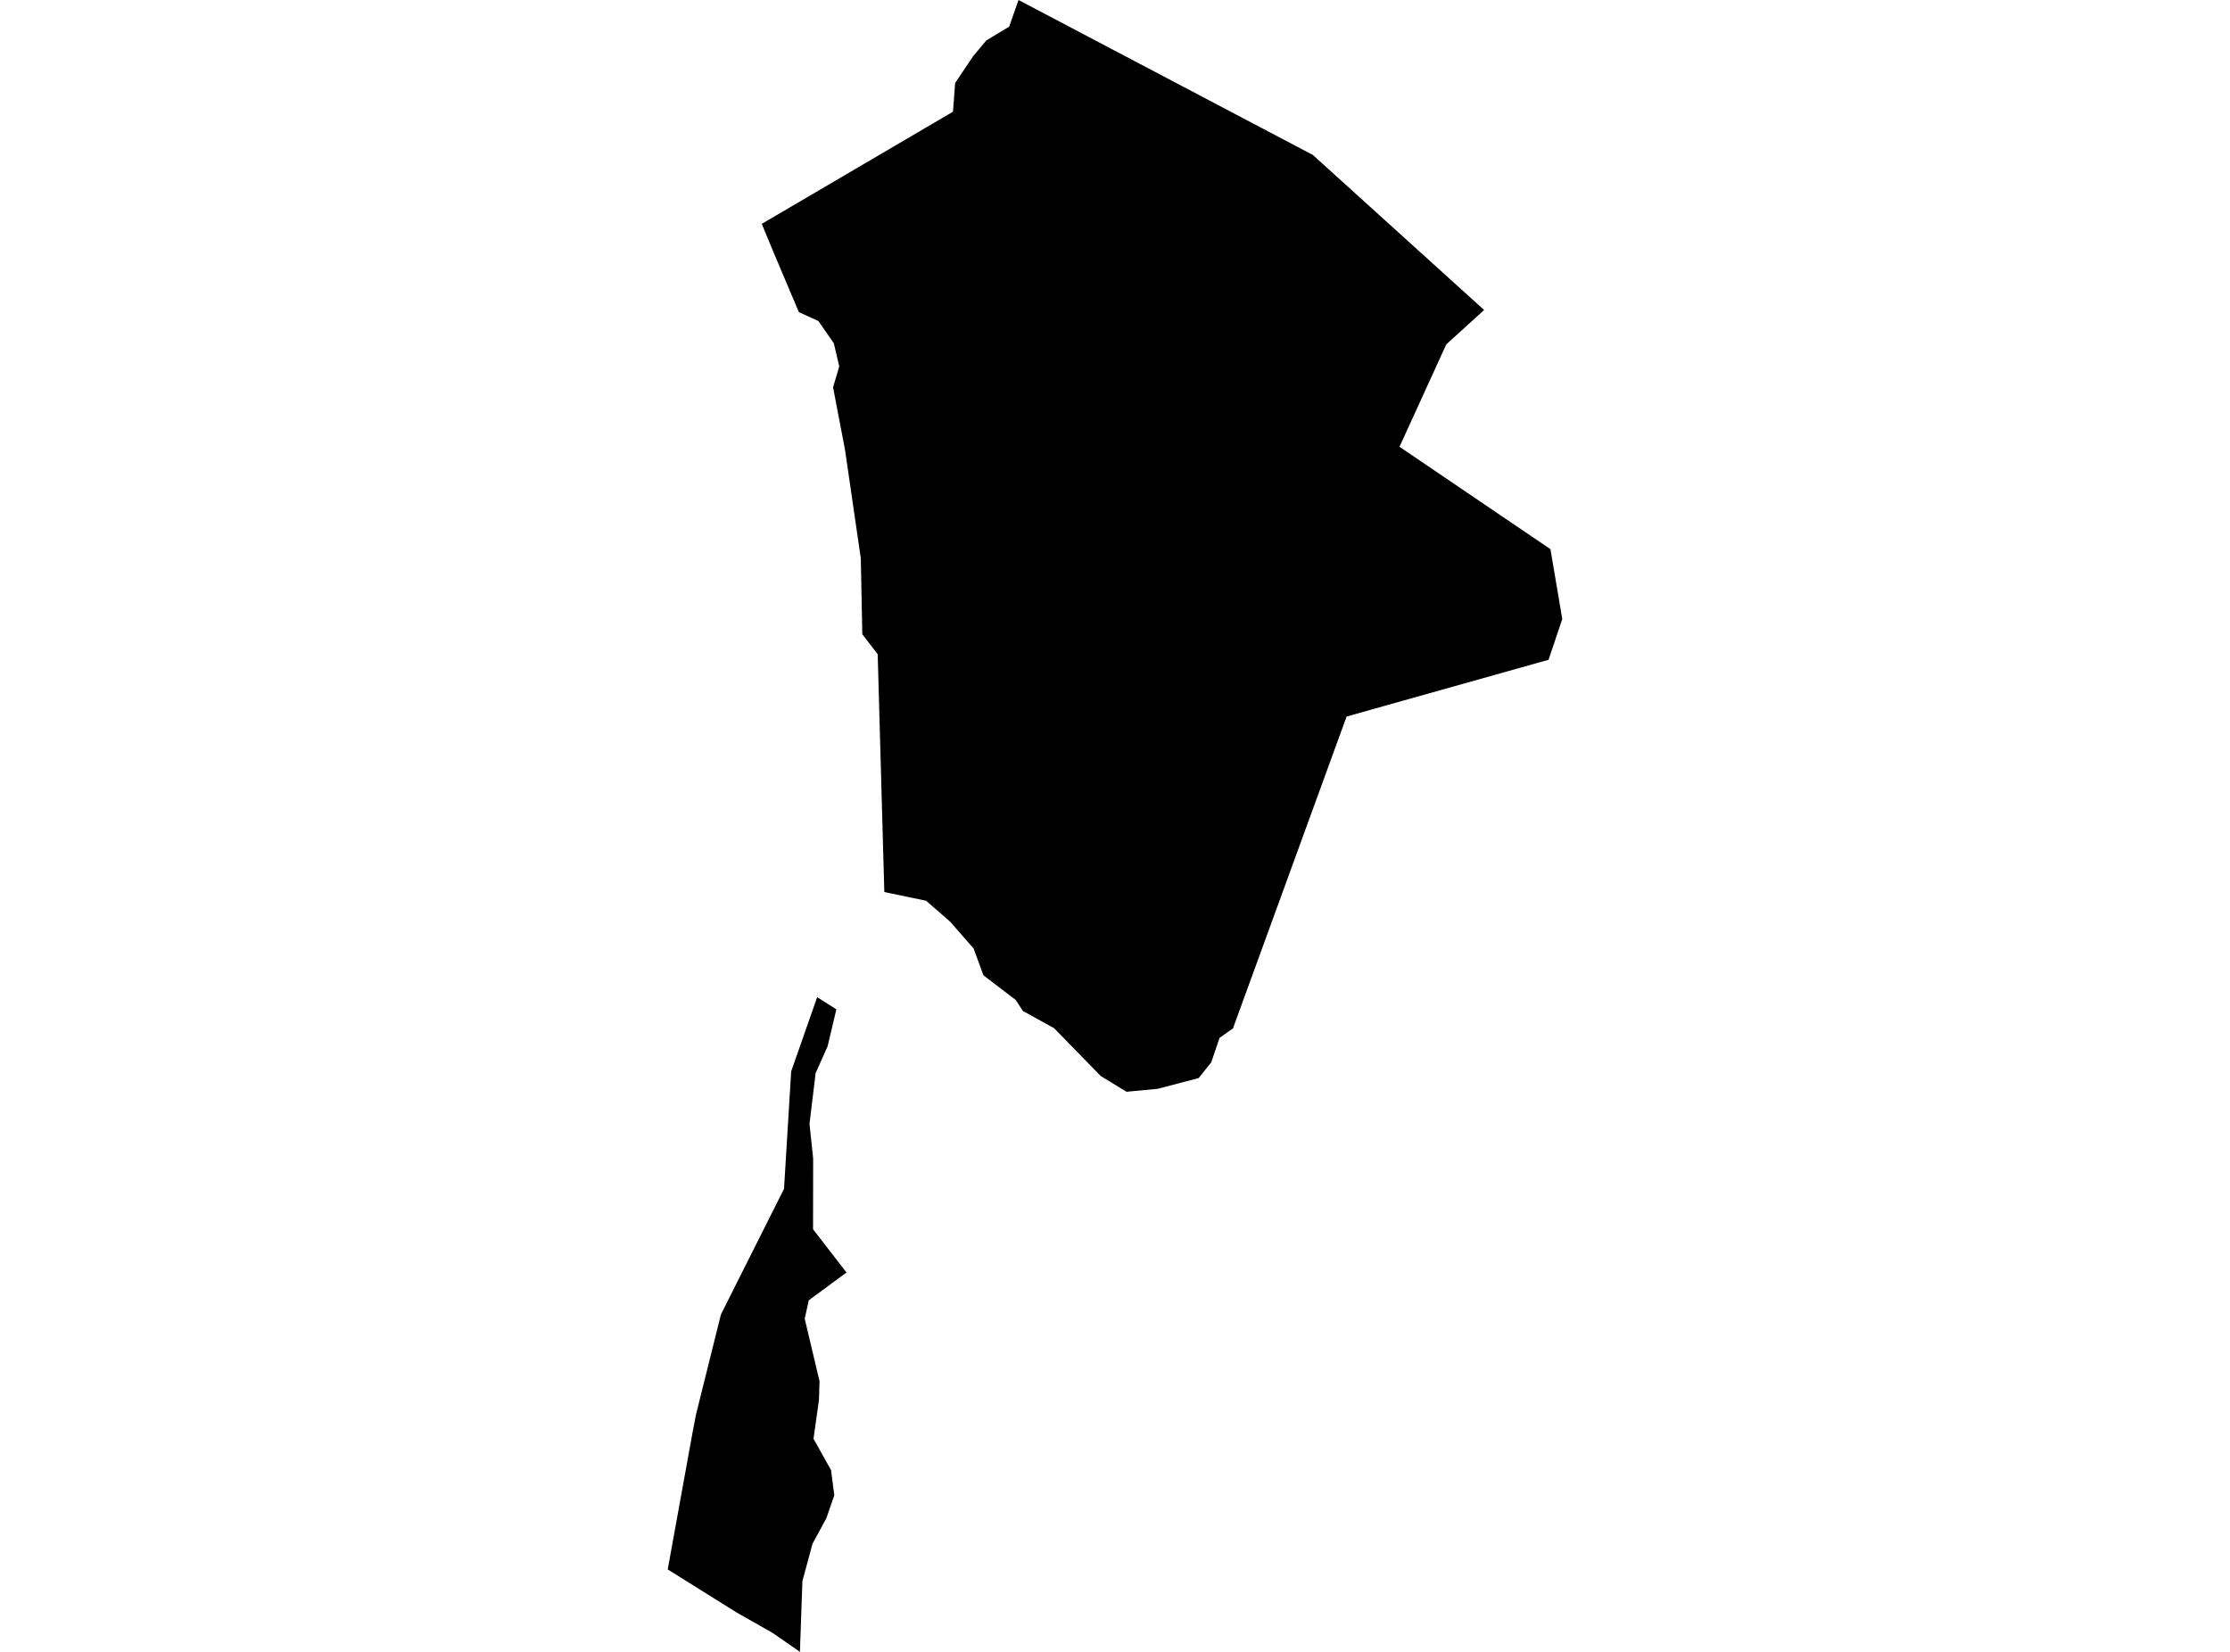 <?xml version='1.0'?>
<svg  baseProfile = 'tiny' width = '540' height = '400' stroke-linecap = 'round' stroke-linejoin = 'round' version='1.1' xmlns='http://www.w3.org/2000/svg'>
<path id='4007801001' title='4007801001'  d='M 214.142 216.007 213.805 203.981 212.534 158.41 208.808 153.587 208.447 135.194 204.621 108.913 201.73 93.797 201.73 93.785 203.225 88.726 201.917 83.13 198.178 77.735 193.443 75.579 187.163 60.737 184.471 54.207 230.765 27.054 231.289 20.1 235.613 13.658 238.828 9.795 244.373 6.455 246.641 0 317.223 37.16 317.858 37.472 359.38 75.068 350.221 83.392 338.893 108.19 375.443 132.976 378.309 149.899 374.981 159.768 336.077 170.697 326.083 173.513 298.755 248.506 298.605 248.992 295.315 251.322 293.309 257.242 290.256 261.055 280.324 263.659 272.785 264.37 266.542 260.556 255.252 248.98 247.688 244.805 245.956 242.138 238.142 236.169 235.762 229.689 230.105 223.209 224.26 218.113 214.142 216.007 Z M 193.705 400 188.82 396.61 187.075 395.402 178.278 390.405 161.691 380.037 167.723 346.765 168.545 342.515 174.576 318.29 189.854 287.872 191.586 259.435 197.879 241.465 202.527 244.406 200.409 253.354 197.506 259.859 196.023 272.133 196.907 280.545 196.882 297.667 204.982 308.134 195.848 314.863 194.864 319.325 198.453 334.478 198.316 338.976 196.995 348.385 201.244 355.999 202.029 362.08 200.222 367.301 200.172 367.513 196.745 373.831 194.303 382.878 193.705 400 Z' />
</svg>